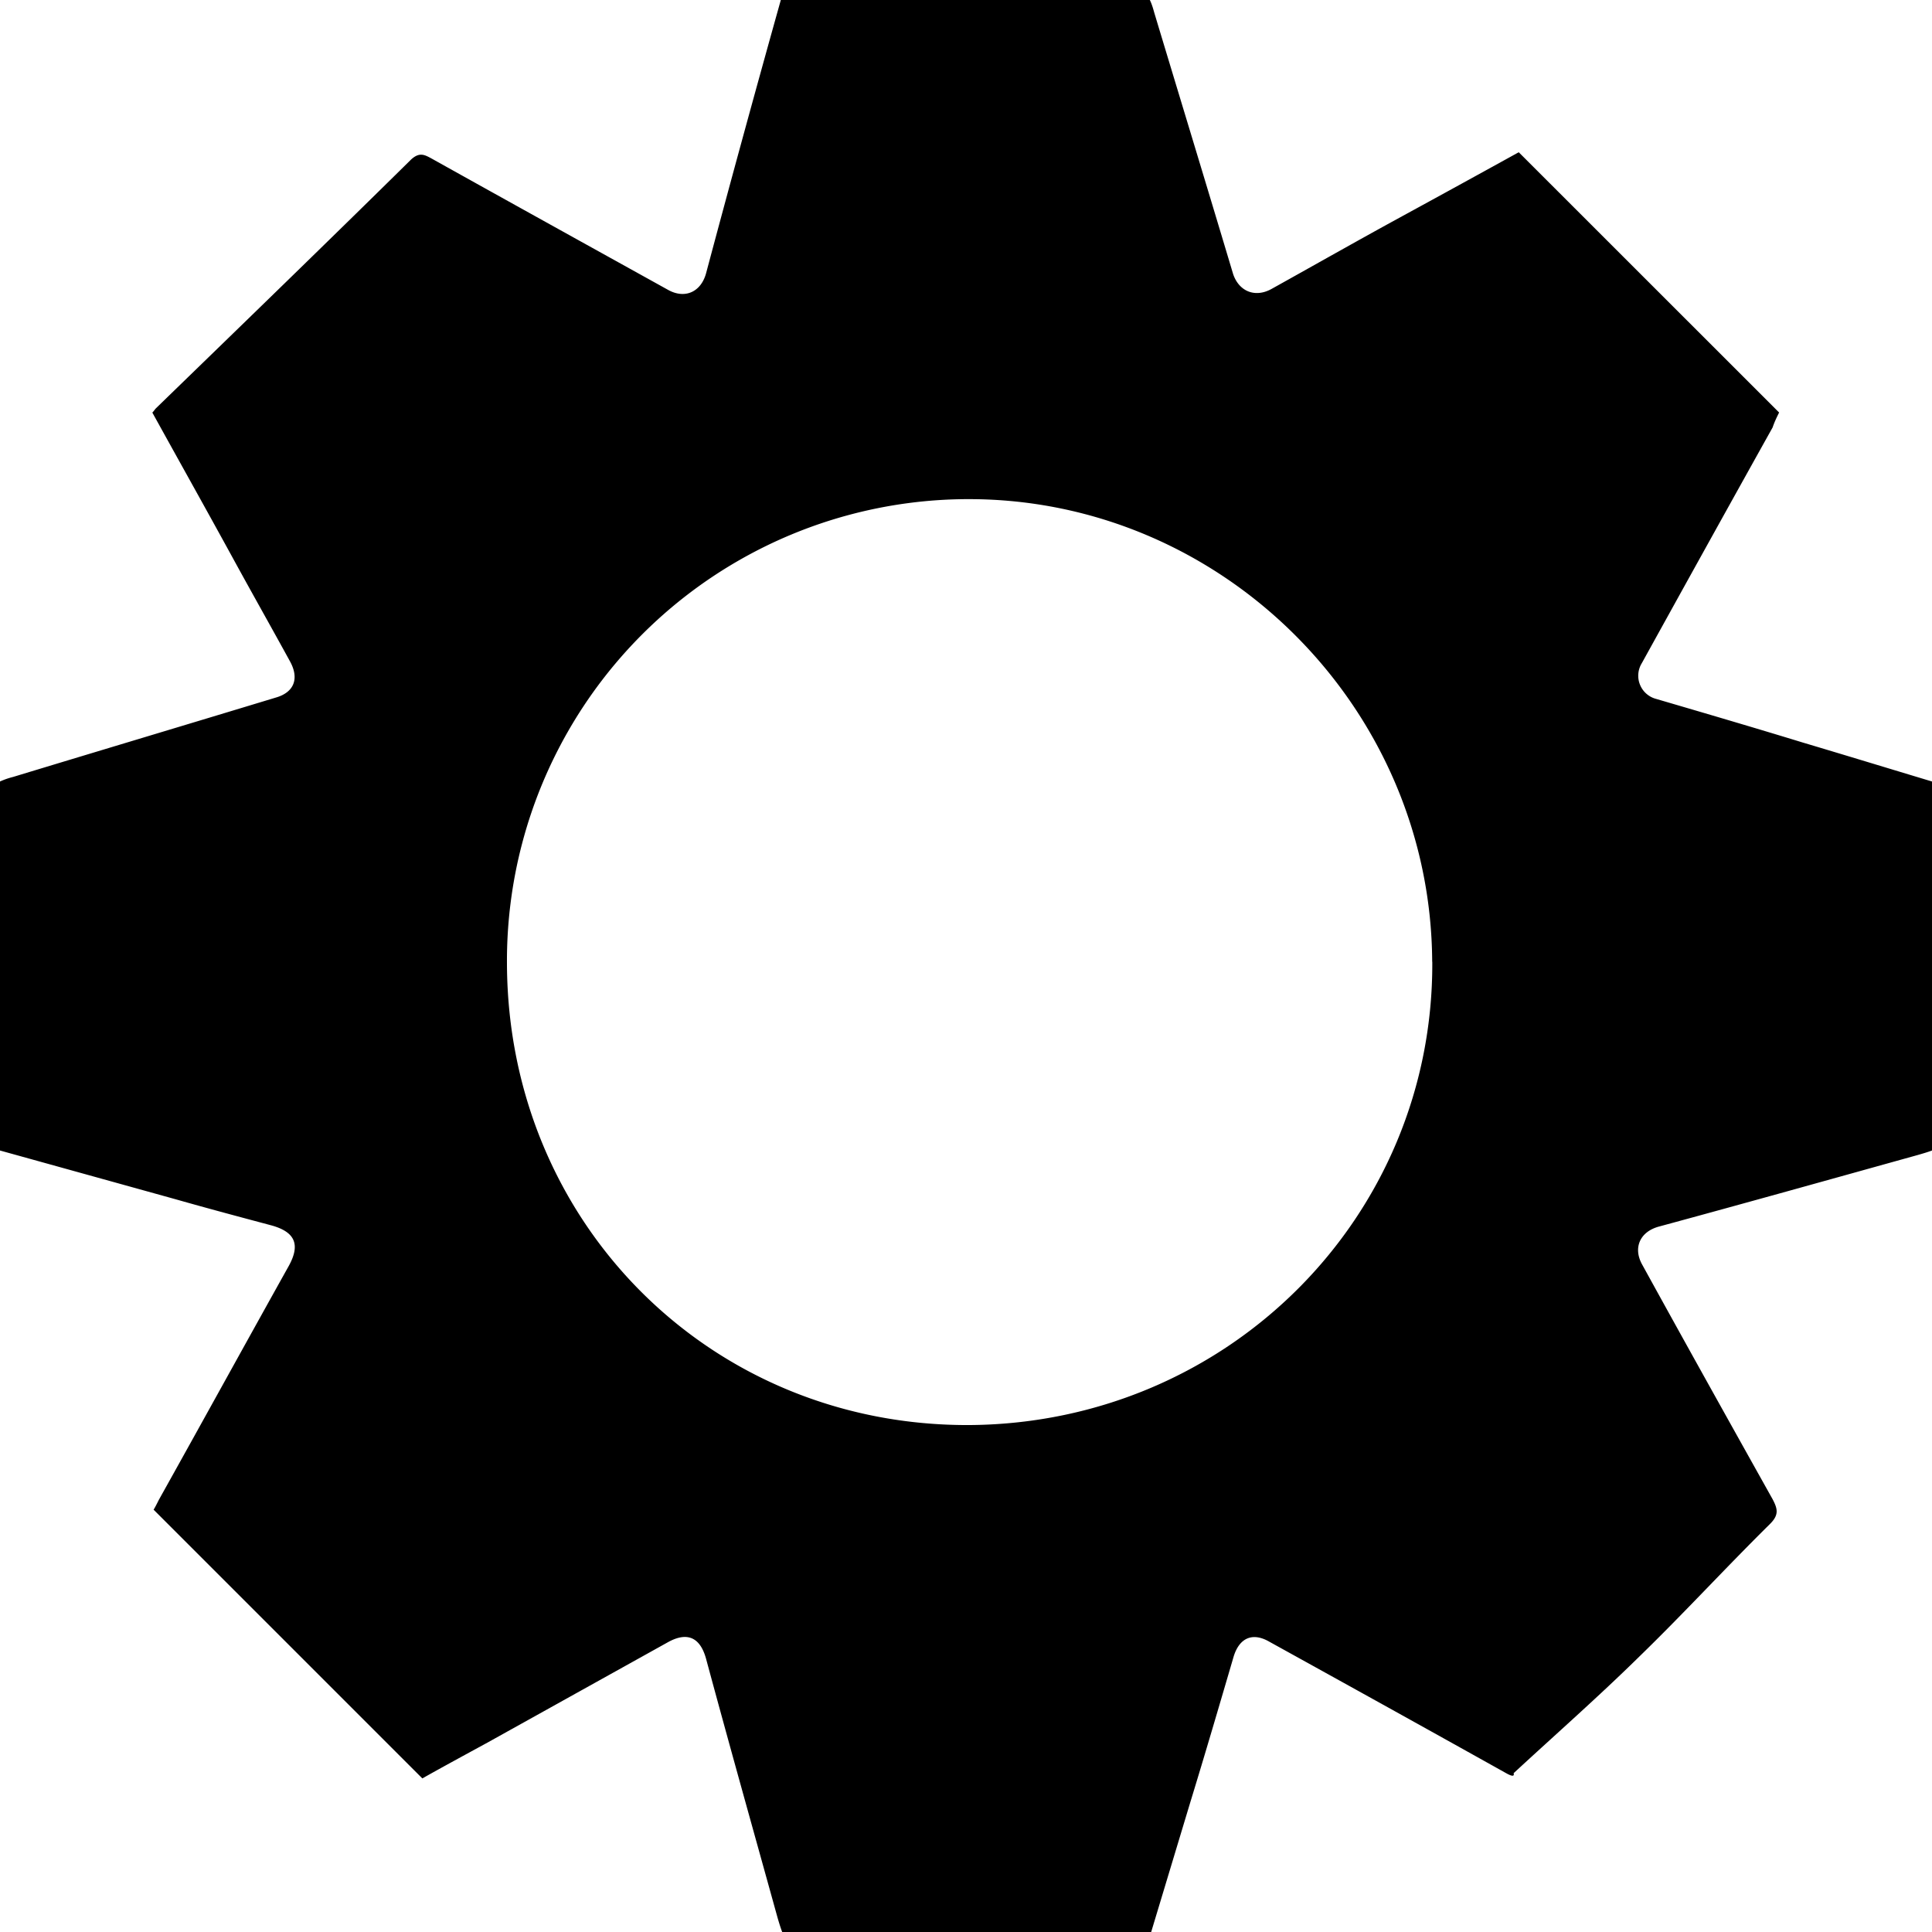 <svg width="20" height="20" xmlns="http://www.w3.org/2000/svg"><path d="m18.417 4.27-2.695-2.694c-.404.223-.821.452-1.239.68-.445.243-.883.492-1.32.735-.169.094-.337.027-.398-.155-.27-.903-.545-1.805-.815-2.701-.013-.047-.027-.095-.047-.135h-3.82a239.015 239.015 0 0 0-.774 2.83c-.054.195-.222.269-.398.168-.815-.452-1.63-.903-2.438-1.354-.074-.04-.128-.074-.216.006-.875.863-1.758 1.718-2.64 2.574-.014.013-.02.027-.04.047.275.498.558 1.003.835 1.509.195.357.397.714.592 1.07.095.176.04.317-.148.371-.91.276-1.812.546-2.721.822A.792.792 0 0 0 0 8.09v3.82l1.819.505c.33.094.66.182.99.27.243.067.303.195.182.417-.451.808-.896 1.617-1.347 2.425-.02.04-.04.08-.054.101l2.782 2.782c.202-.114.438-.242.673-.37l1.866-1.038c.203-.114.337-.053.398.169.242.896.492 1.785.74 2.68.014.048.028.095.048.149h3.82l.404-1.34c.155-.506.303-1.011.451-1.516.06-.189.195-.25.37-.148.816.451 1.63.902 2.439 1.354.047.027.101.053.088.006.437-.404.882-.795 1.306-1.212.458-.445.89-.916 1.348-1.368.094-.094.08-.155.027-.256-.452-.808-.903-1.616-1.348-2.425-.1-.175-.027-.343.169-.397.896-.243 1.785-.492 2.68-.741.048-.014.095-.027.149-.047V8.09c-.445-.134-.89-.27-1.34-.404-.506-.155-1.011-.303-1.516-.451a.248.248 0 0 1-.148-.37c.451-.816.902-1.63 1.354-2.44.02-.06.047-.114.067-.154Zm-3.59 5.686c.013 2.64-2.109 4.77-4.777 4.796-2.68.02-4.796-2.081-4.802-4.782a4.78 4.78 0 0 1 4.782-4.803c2.62 0 4.783 2.155 4.796 4.79Z"/></svg>
